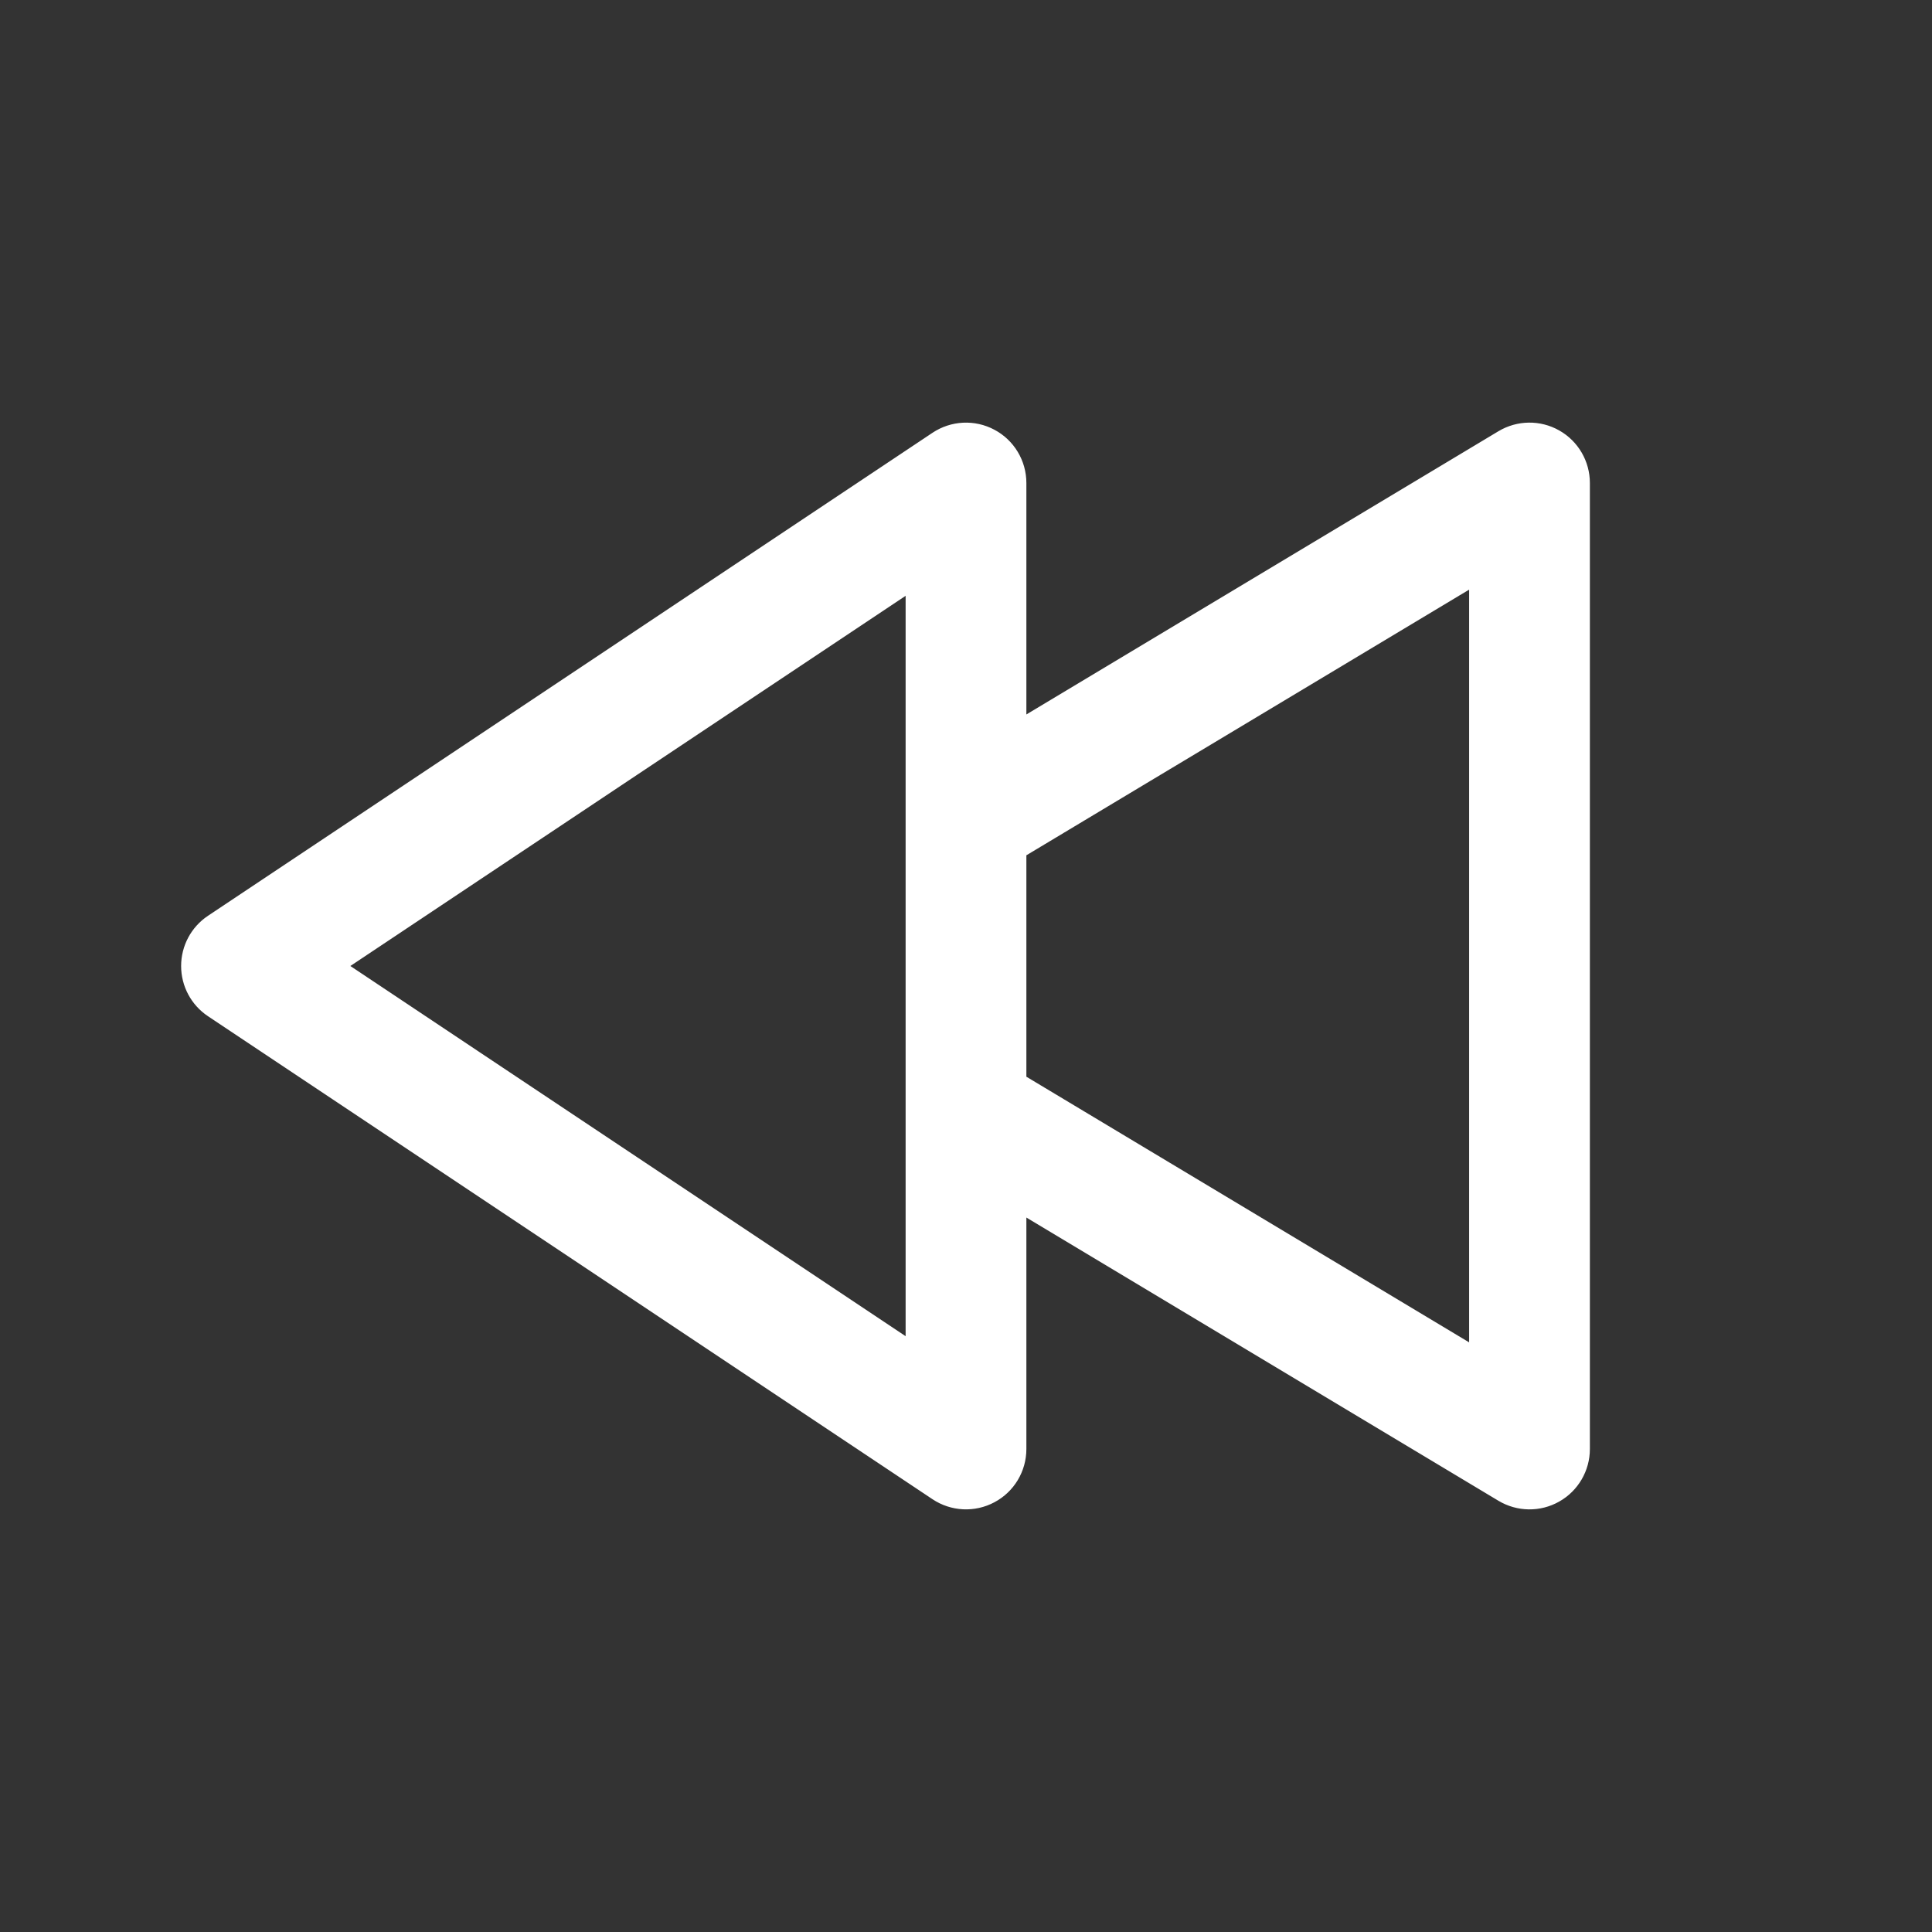 <svg width="24" height="24" viewBox="0 0 24 24" fill="none" xmlns="http://www.w3.org/2000/svg">
<rect x="0" y="0" width="24" height="24" fill="#333333" stroke="none"/>
<path d="M12 18L11.584 18.624C11.814 18.777 12.11 18.792 12.354 18.661C12.598 18.531 12.75 18.277 12.75 18H12ZM12 6L12.75 6C12.75 5.723 12.598 5.469 12.354 5.339C12.11 5.208 11.814 5.223 11.584 5.376L12 6ZM3 12L2.584 11.376C2.375 11.515 2.25 11.749 2.25 12C2.25 12.251 2.375 12.485 2.584 12.624L3 12ZM19 6H19.75C19.75 5.73 19.605 5.48 19.369 5.347C19.134 5.214 18.846 5.218 18.614 5.357L19 6ZM19 18L18.614 18.643C18.846 18.782 19.134 18.786 19.369 18.653C19.605 18.52 19.75 18.27 19.75 18H19ZM12.386 13.157C12.031 12.944 11.57 13.059 11.357 13.414C11.144 13.769 11.259 14.23 11.614 14.443L12.386 13.157ZM11.614 9.557C11.259 9.77 11.144 10.231 11.357 10.586C11.57 10.941 12.031 11.056 12.386 10.843L11.614 9.557ZM11.25 6L11.25 18H12.75L12.75 6L11.25 6ZM3.416 12.624L12.416 6.624L11.584 5.376L2.584 11.376L3.416 12.624ZM12.416 17.376L3.416 11.376L2.584 12.624L11.584 18.624L12.416 17.376ZM18.25 6V18H19.75V6H18.25ZM19.386 17.357L12.386 13.157L11.614 14.443L18.614 18.643L19.386 17.357ZM12.386 10.843L19.386 6.643L18.614 5.357L11.614 9.557L12.386 10.843Z" fill="white"/>
</svg>
